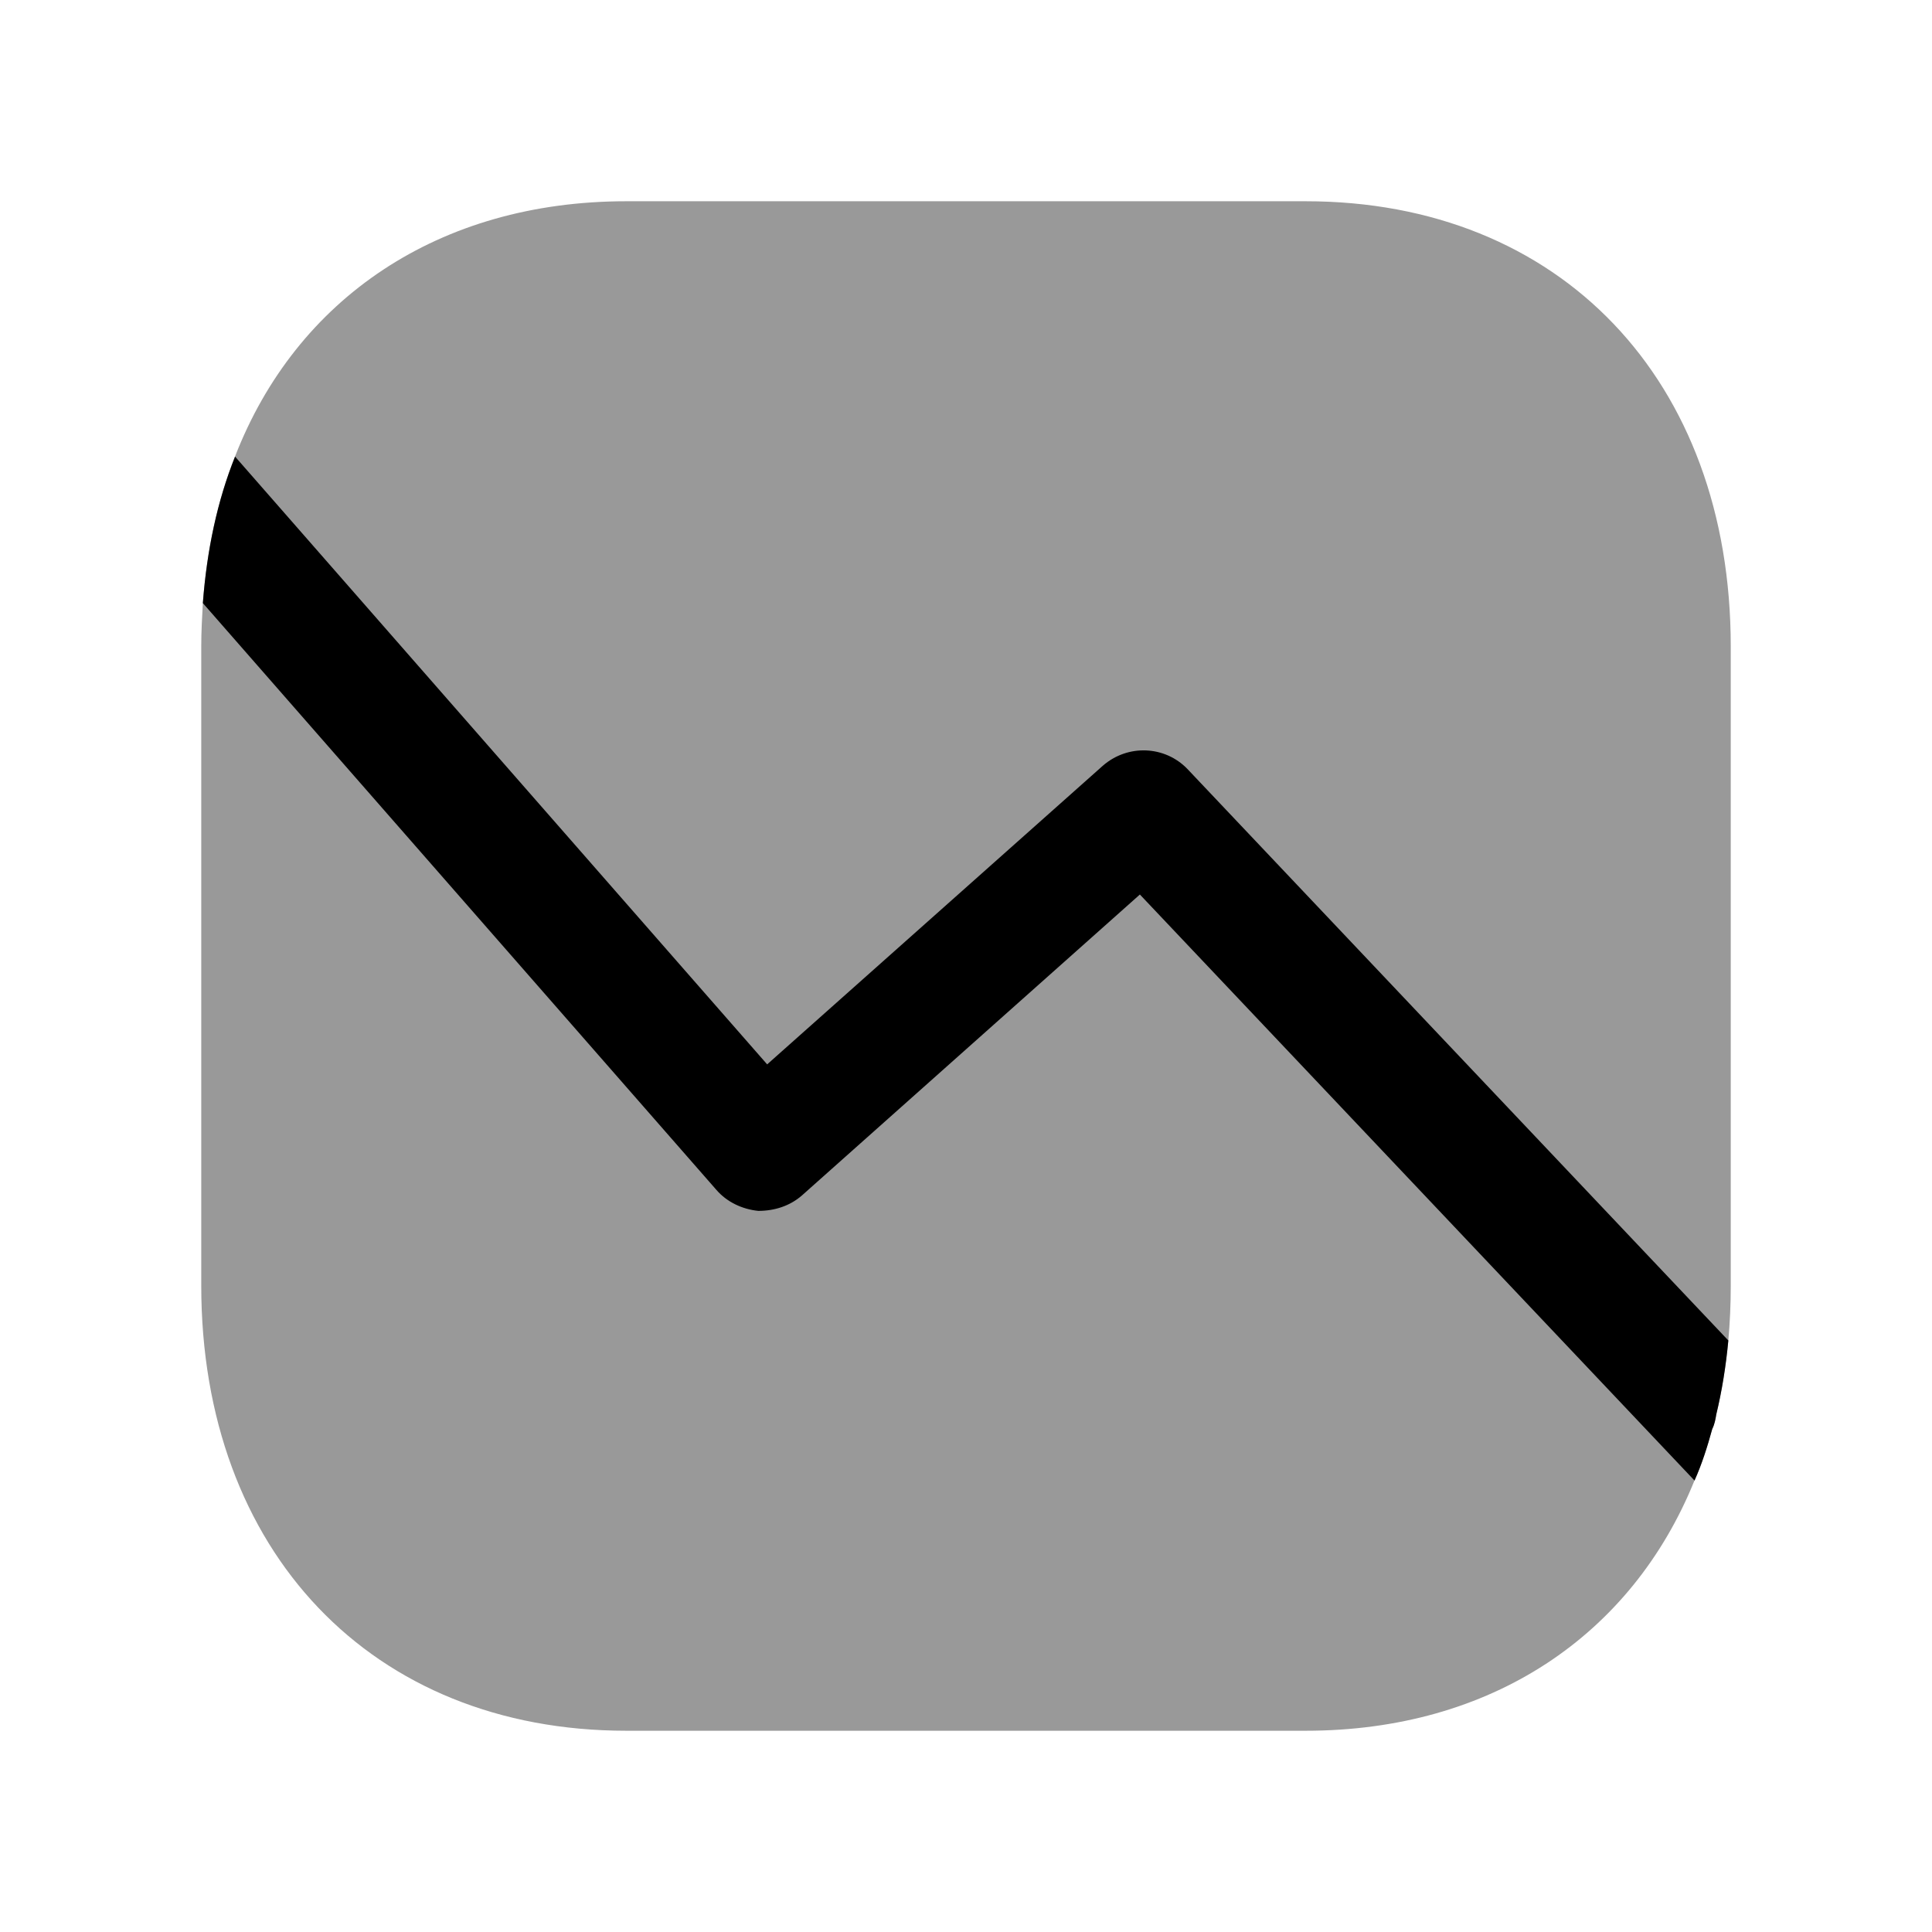 <svg width="24" height="24" viewBox="0 0 24 24" fill="none" xmlns="http://www.w3.org/2000/svg">
<path opacity="0.4" fill-rule="evenodd" clip-rule="evenodd" d="M21.5 8.03V15.97C21.5 16.2 21.49 16.43 21.47 16.65C21.44 16.97 21.39 17.28 21.32 17.57C21.31 17.63 21.3 17.69 21.27 17.75C21.21 17.97 21.14 18.19 21.05 18.39C20.27 20.32 18.52 21.5 16.22 21.5H7.78C4.62 21.5 2.5 19.27 2.5 15.97V8.03C2.5 7.85 2.51 7.67 2.52 7.49C2.57 6.83 2.7 6.22 2.92 5.67C3.68 3.71 5.45 2.5 7.78 2.5H16.22C19.38 2.5 21.5 4.72 21.5 8.03Z" fill="black"/>
<path fill-rule="evenodd" clip-rule="evenodd" d="M21.47 16.652C21.44 16.972 21.39 17.282 21.32 17.572C21.31 17.632 21.3 17.692 21.27 17.752C21.21 17.972 21.14 18.192 21.05 18.392L14.16 11.112L9.96 14.852C9.81 14.982 9.62 15.042 9.42 15.042C9.22 15.022 9.03 14.932 8.9 14.782L2.52 7.492C2.57 6.832 2.7 6.222 2.92 5.672L9.53 13.222L13.7 9.512C14.01 9.242 14.47 9.262 14.75 9.552L21.47 16.652Z" fill="black"/>
</svg>
